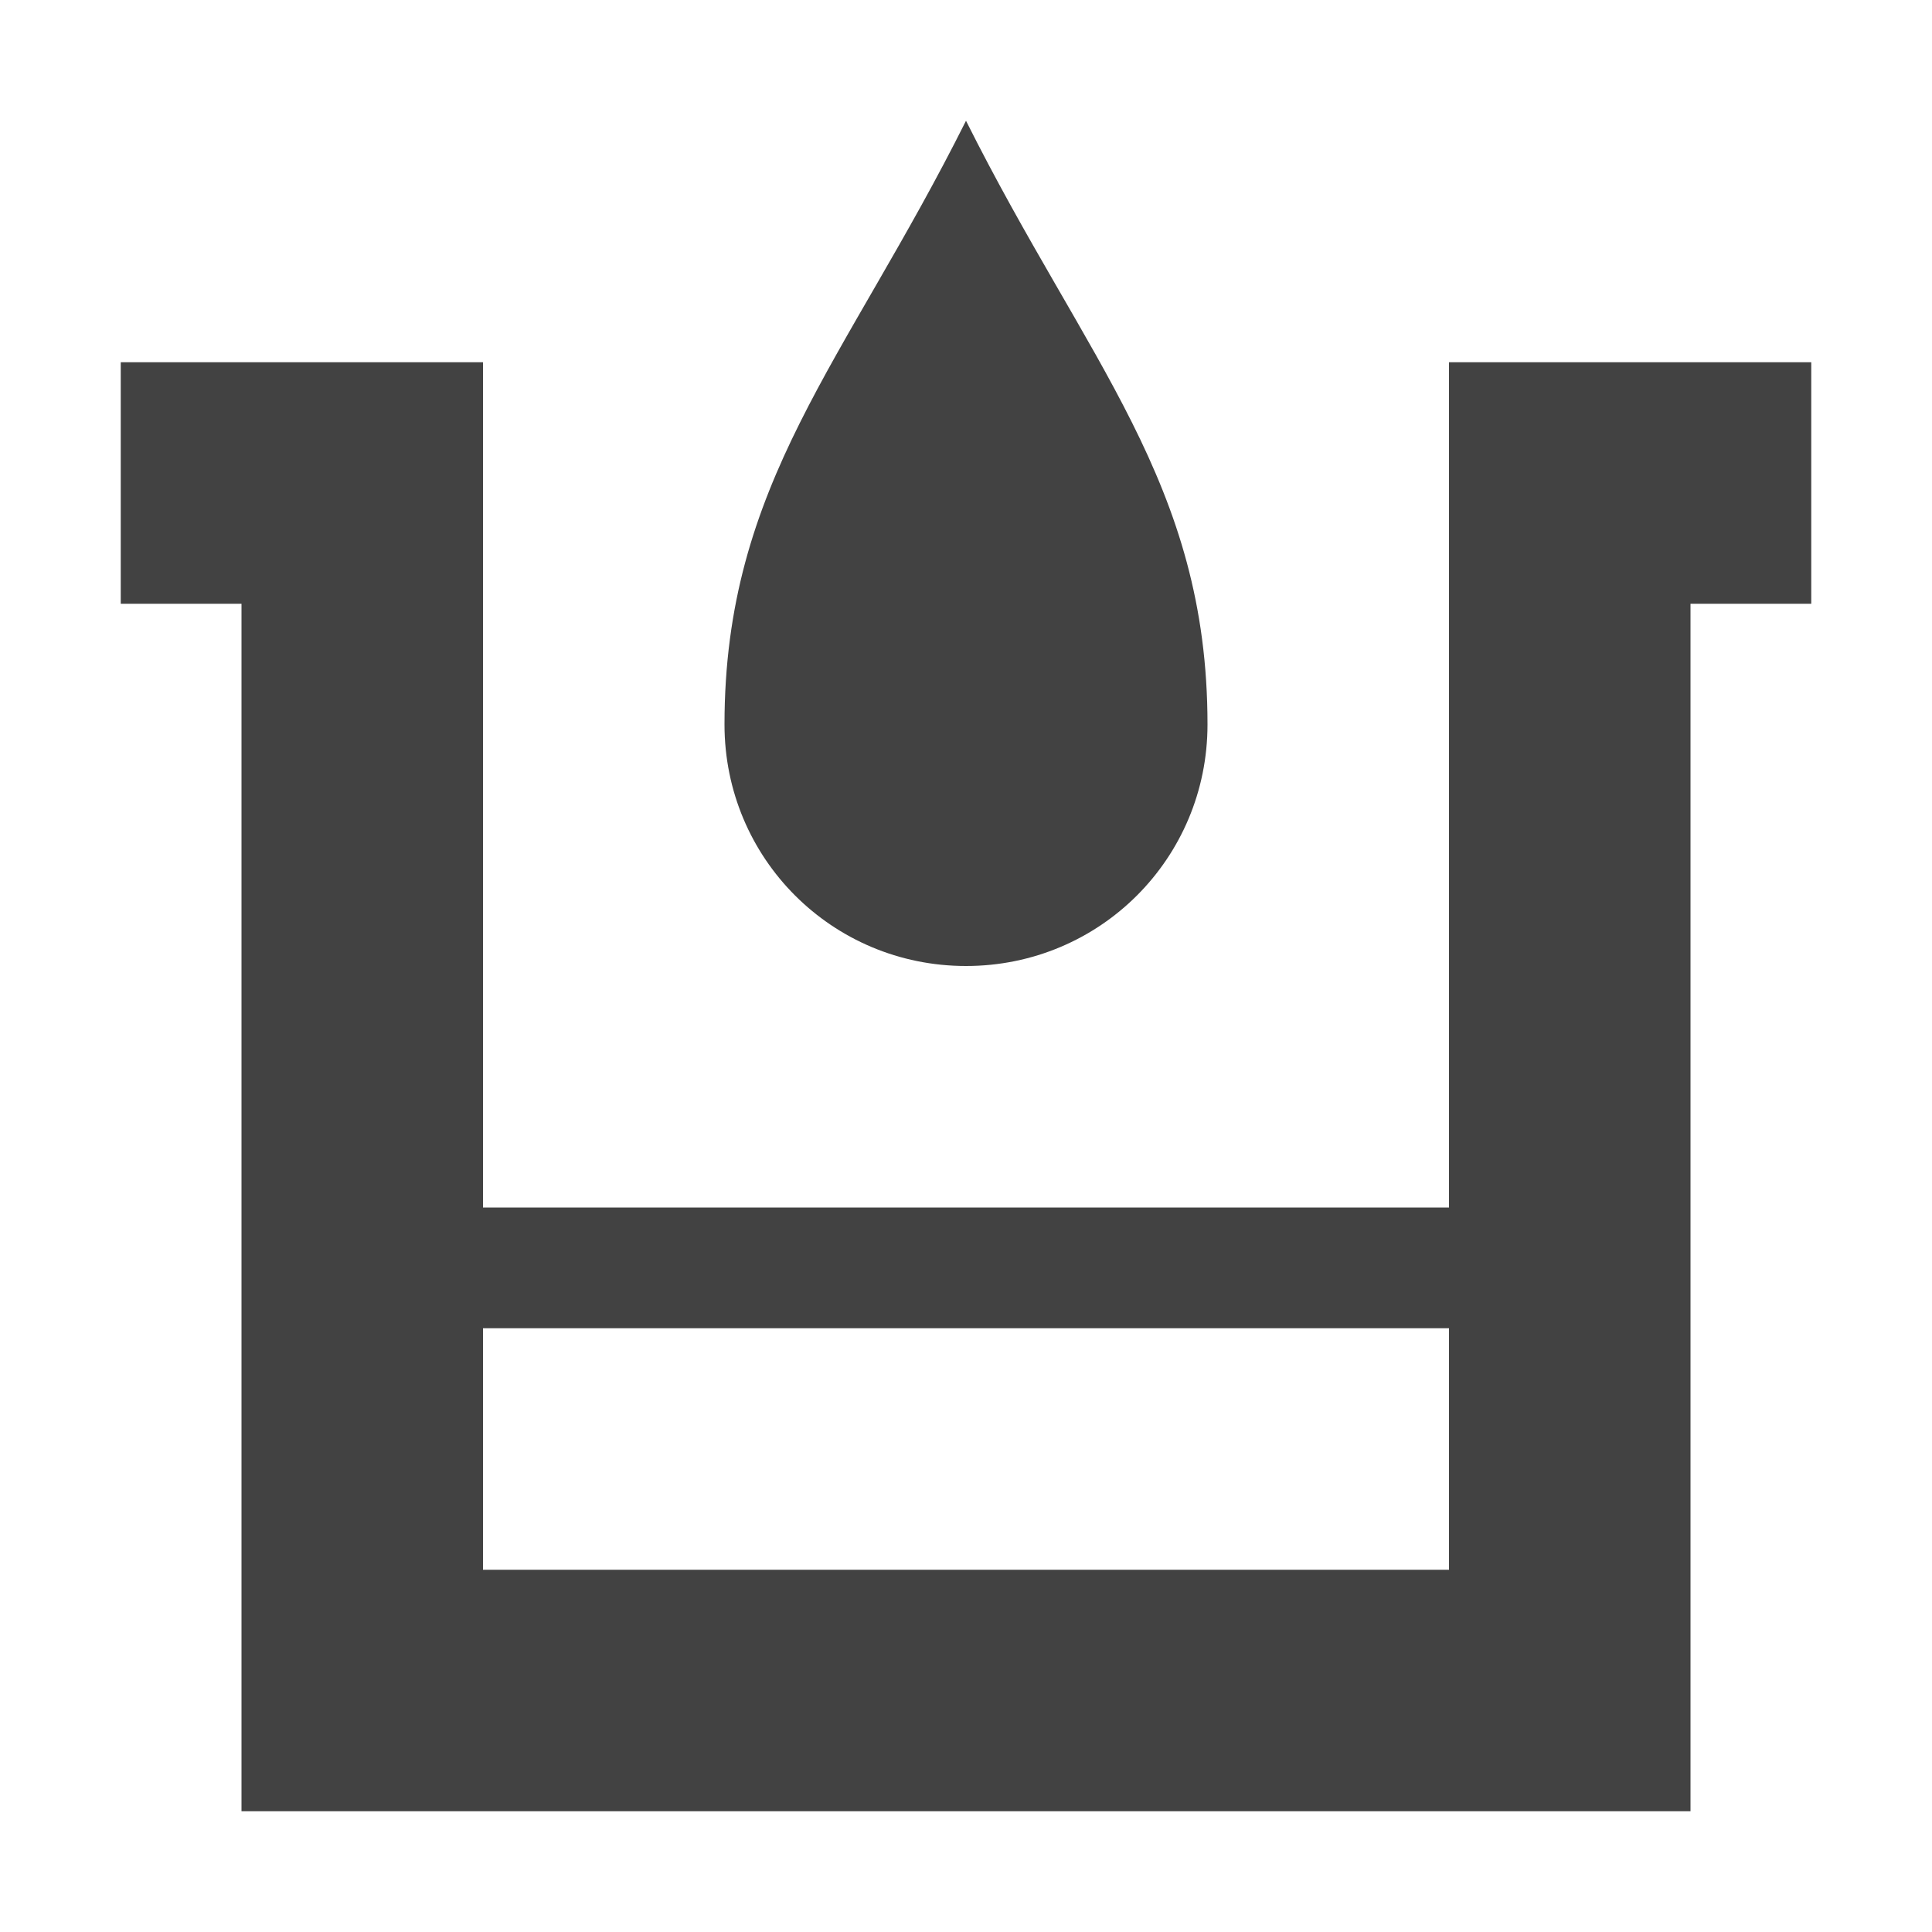 <?xml version="1.0" encoding="UTF-8"?>
<svg xmlns="http://www.w3.org/2000/svg" xmlns:xlink="http://www.w3.org/1999/xlink" width="16px" height="16px" viewBox="0 0 16 16" version="1.1">
<g id="surface1">
<defs>
  <style id="current-color-scheme" type="text/css">
   .ColorScheme-Text { color:#424242; } .ColorScheme-Highlight { color:#eeeeee; }
  </style>
 </defs>
<path style="fill:currentColor" class="ColorScheme-Text" d="M 8 1 C 7 3 6 4 6 6 C 6 7.109 6.891 8 8 8 C 9.109 8 10 7.109 10 6 C 10 4 9 3 8 1 Z M 1 3 L 1 5 L 2 5 L 2 15 L 14 15 L 14 5 L 15 5 L 15 3 L 12 3 L 12 10 L 4 10 L 4 3 Z M 4 11 L 12 11 L 12 13 L 4 13 Z M 4 11 "/>
</g>
</svg>
